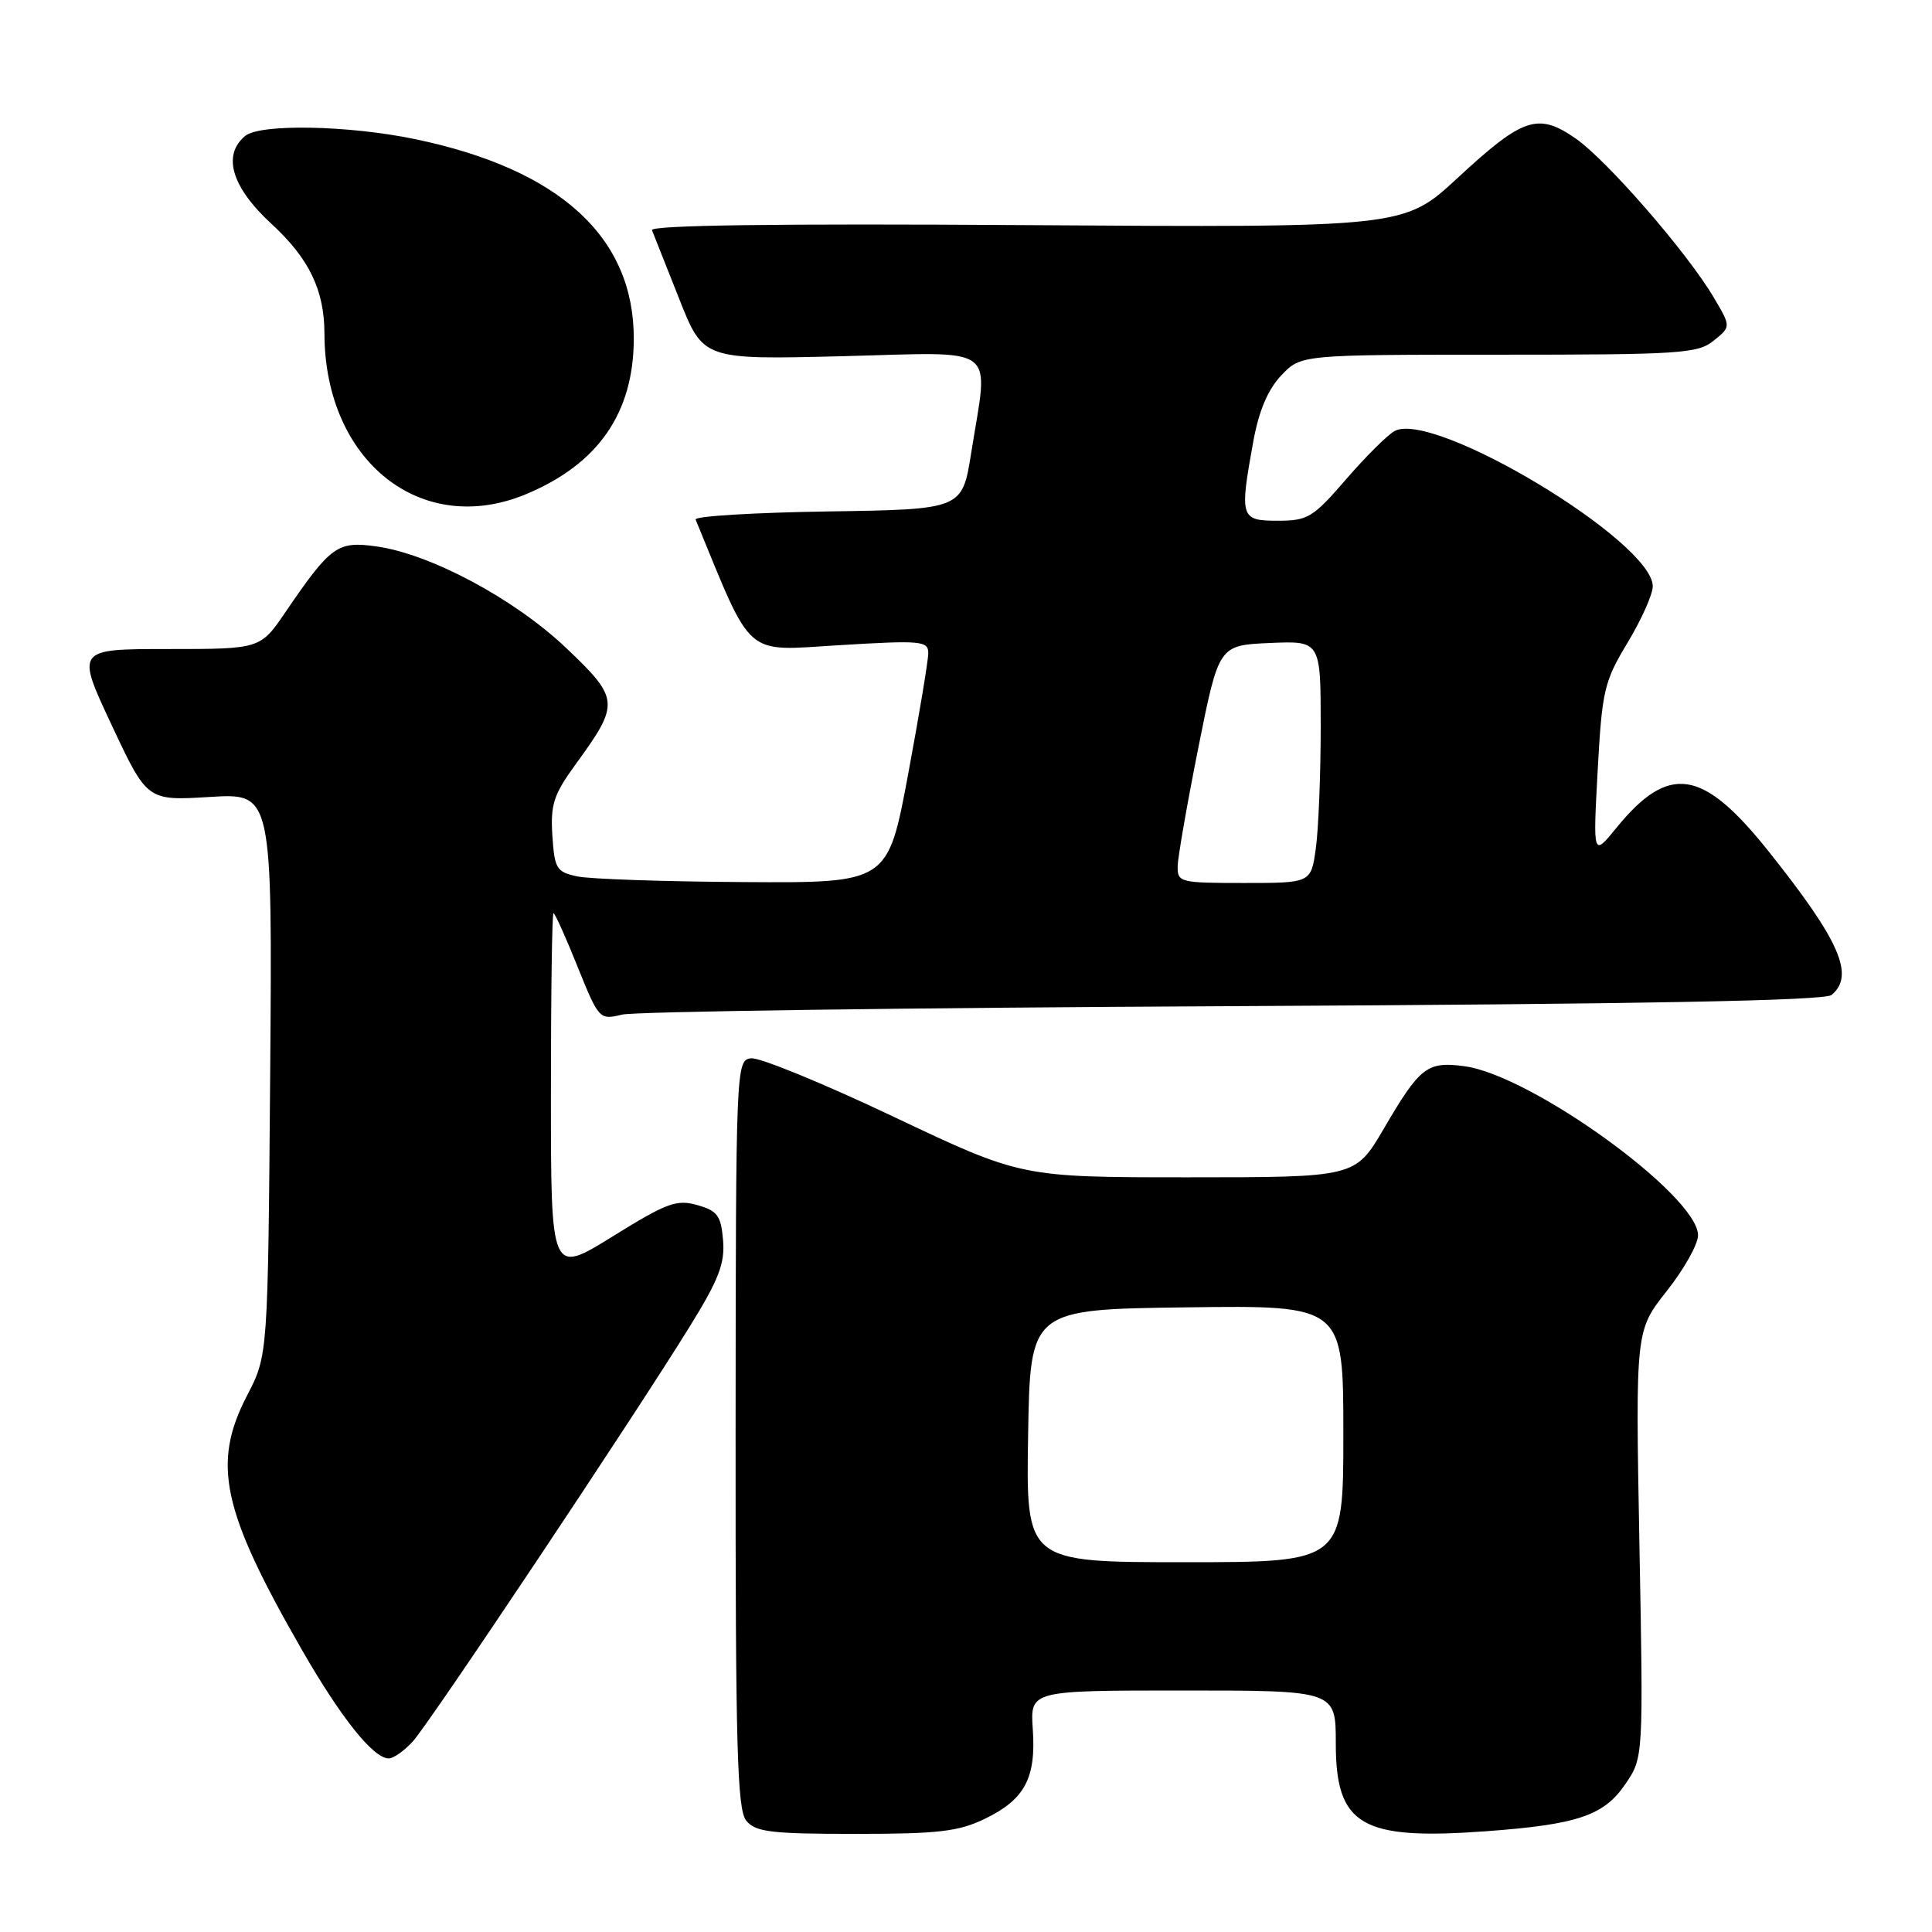 <?xml version="1.0" encoding="UTF-8" standalone="no"?>
<!DOCTYPE svg PUBLIC "-//W3C//DTD SVG 1.1//EN" "http://www.w3.org/Graphics/SVG/1.1/DTD/svg11.dtd" >
<svg xmlns="http://www.w3.org/2000/svg" xmlns:xlink="http://www.w3.org/1999/xlink" version="1.1" viewBox="0 0 256 256">
 <g >
 <path fill="currentColor"
d=" M 130.52 240.99 C 135.79 238.44 137.30 235.60 136.85 229.12 C 136.50 224.00 136.50 224.00 156.75 224.00 C 177.00 224.00 177.00 224.00 177.00 231.00 C 177.00 241.89 180.37 243.86 196.90 242.65 C 209.04 241.76 212.53 240.58 215.37 236.40 C 217.76 232.89 217.76 232.89 217.23 204.60 C 216.71 176.31 216.71 176.31 220.86 171.06 C 223.14 168.18 225.00 164.86 225.00 163.69 C 225.00 158.44 202.94 142.47 194.05 141.28 C 189.10 140.62 188.16 141.34 183.34 149.59 C 179.58 156.00 179.58 156.00 157.46 156.00 C 135.33 156.00 135.33 156.00 118.42 147.98 C 109.11 143.56 100.60 140.07 99.50 140.23 C 97.53 140.50 97.50 141.27 97.47 190.00 C 97.45 231.47 97.68 239.78 98.88 241.25 C 100.11 242.75 102.14 243.00 113.34 243.00 C 124.35 243.00 127.01 242.69 130.52 240.99 Z  M 54.70 230.75 C 56.95 228.28 83.78 188.08 91.37 175.81 C 95.24 169.56 96.07 167.42 95.81 164.34 C 95.54 161.08 95.07 160.44 92.40 159.68 C 89.65 158.90 88.35 159.38 81.15 163.85 C 73.00 168.90 73.00 168.90 73.00 144.95 C 73.00 131.78 73.15 121.00 73.34 121.00 C 73.53 121.00 74.97 124.19 76.53 128.09 C 79.36 135.09 79.42 135.16 82.44 134.44 C 84.12 134.03 120.57 133.53 163.44 133.32 C 217.57 133.05 241.78 132.60 242.69 131.84 C 245.81 129.25 243.79 124.64 234.30 112.75 C 225.59 101.84 221.14 101.16 214.17 109.71 C 211.08 113.50 211.08 113.50 211.70 102.10 C 212.28 91.50 212.55 90.32 215.66 85.16 C 217.50 82.11 219.00 78.75 219.00 77.69 C 219.00 71.78 190.01 54.32 184.80 57.11 C 183.87 57.61 180.97 60.49 178.36 63.51 C 173.98 68.58 173.29 69.00 169.31 69.00 C 164.35 69.00 164.23 68.61 166.08 58.43 C 166.81 54.44 168.01 51.60 169.77 49.75 C 172.37 47.00 172.37 47.00 198.58 47.00 C 222.62 47.00 224.97 46.85 227.07 45.14 C 229.37 43.29 229.37 43.29 227.09 39.43 C 223.59 33.49 212.93 21.23 208.78 18.35 C 203.79 14.89 201.81 15.55 193.15 23.57 C 186.03 30.16 186.03 30.16 136.00 29.83 C 102.92 29.61 86.12 29.84 86.39 30.50 C 86.61 31.05 88.23 35.14 89.99 39.58 C 93.18 47.66 93.18 47.66 111.59 47.20 C 132.68 46.67 131.00 45.41 128.69 60.00 C 127.50 67.50 127.50 67.50 109.67 67.77 C 99.87 67.92 92.00 68.40 92.17 68.84 C 99.85 87.49 98.44 86.25 111.22 85.49 C 122.09 84.83 123.00 84.92 123.00 86.55 C 123.00 87.52 121.79 94.77 120.32 102.66 C 117.64 117.00 117.64 117.00 98.57 116.88 C 88.08 116.82 78.15 116.48 76.50 116.13 C 73.73 115.54 73.48 115.12 73.19 110.71 C 72.93 106.58 73.36 105.27 76.32 101.21 C 82.14 93.21 82.09 92.59 75.04 85.88 C 68.17 79.35 57.00 73.37 49.79 72.39 C 44.70 71.69 43.81 72.34 37.85 81.07 C 34.50 86.00 34.50 86.00 22.29 86.00 C 10.07 86.00 10.07 86.00 14.79 96.06 C 19.50 106.11 19.50 106.11 27.80 105.60 C 36.09 105.09 36.09 105.09 35.80 142.34 C 35.50 179.59 35.50 179.59 32.75 184.89 C 28.05 193.94 29.39 200.15 40.03 218.66 C 45.22 227.68 49.48 233.00 51.51 233.00 C 52.14 233.00 53.57 231.99 54.70 230.75 Z  M 69.73 65.47 C 79.25 61.49 83.94 54.74 83.98 44.95 C 84.03 31.44 74.20 22.44 55.02 18.44 C 46.20 16.60 34.46 16.38 32.49 18.01 C 29.42 20.56 30.69 24.80 35.99 29.68 C 40.97 34.27 42.98 38.45 42.99 44.20 C 43.03 61.10 55.82 71.28 69.73 65.47 Z  M 136.23 190.25 C 136.50 173.50 136.50 173.50 157.25 173.23 C 178.00 172.96 178.00 172.96 178.00 189.98 C 178.00 207.00 178.00 207.00 156.98 207.00 C 135.95 207.00 135.95 207.00 136.23 190.25 Z  M 156.05 114.75 C 156.08 113.51 157.32 106.42 158.80 99.00 C 161.50 85.50 161.50 85.50 168.25 85.20 C 175.00 84.91 175.00 84.91 175.00 96.31 C 175.00 102.59 174.71 109.81 174.36 112.36 C 173.73 117.00 173.73 117.00 164.86 117.00 C 156.32 117.00 156.00 116.92 156.05 114.75 Z "/>
</g>
</svg>